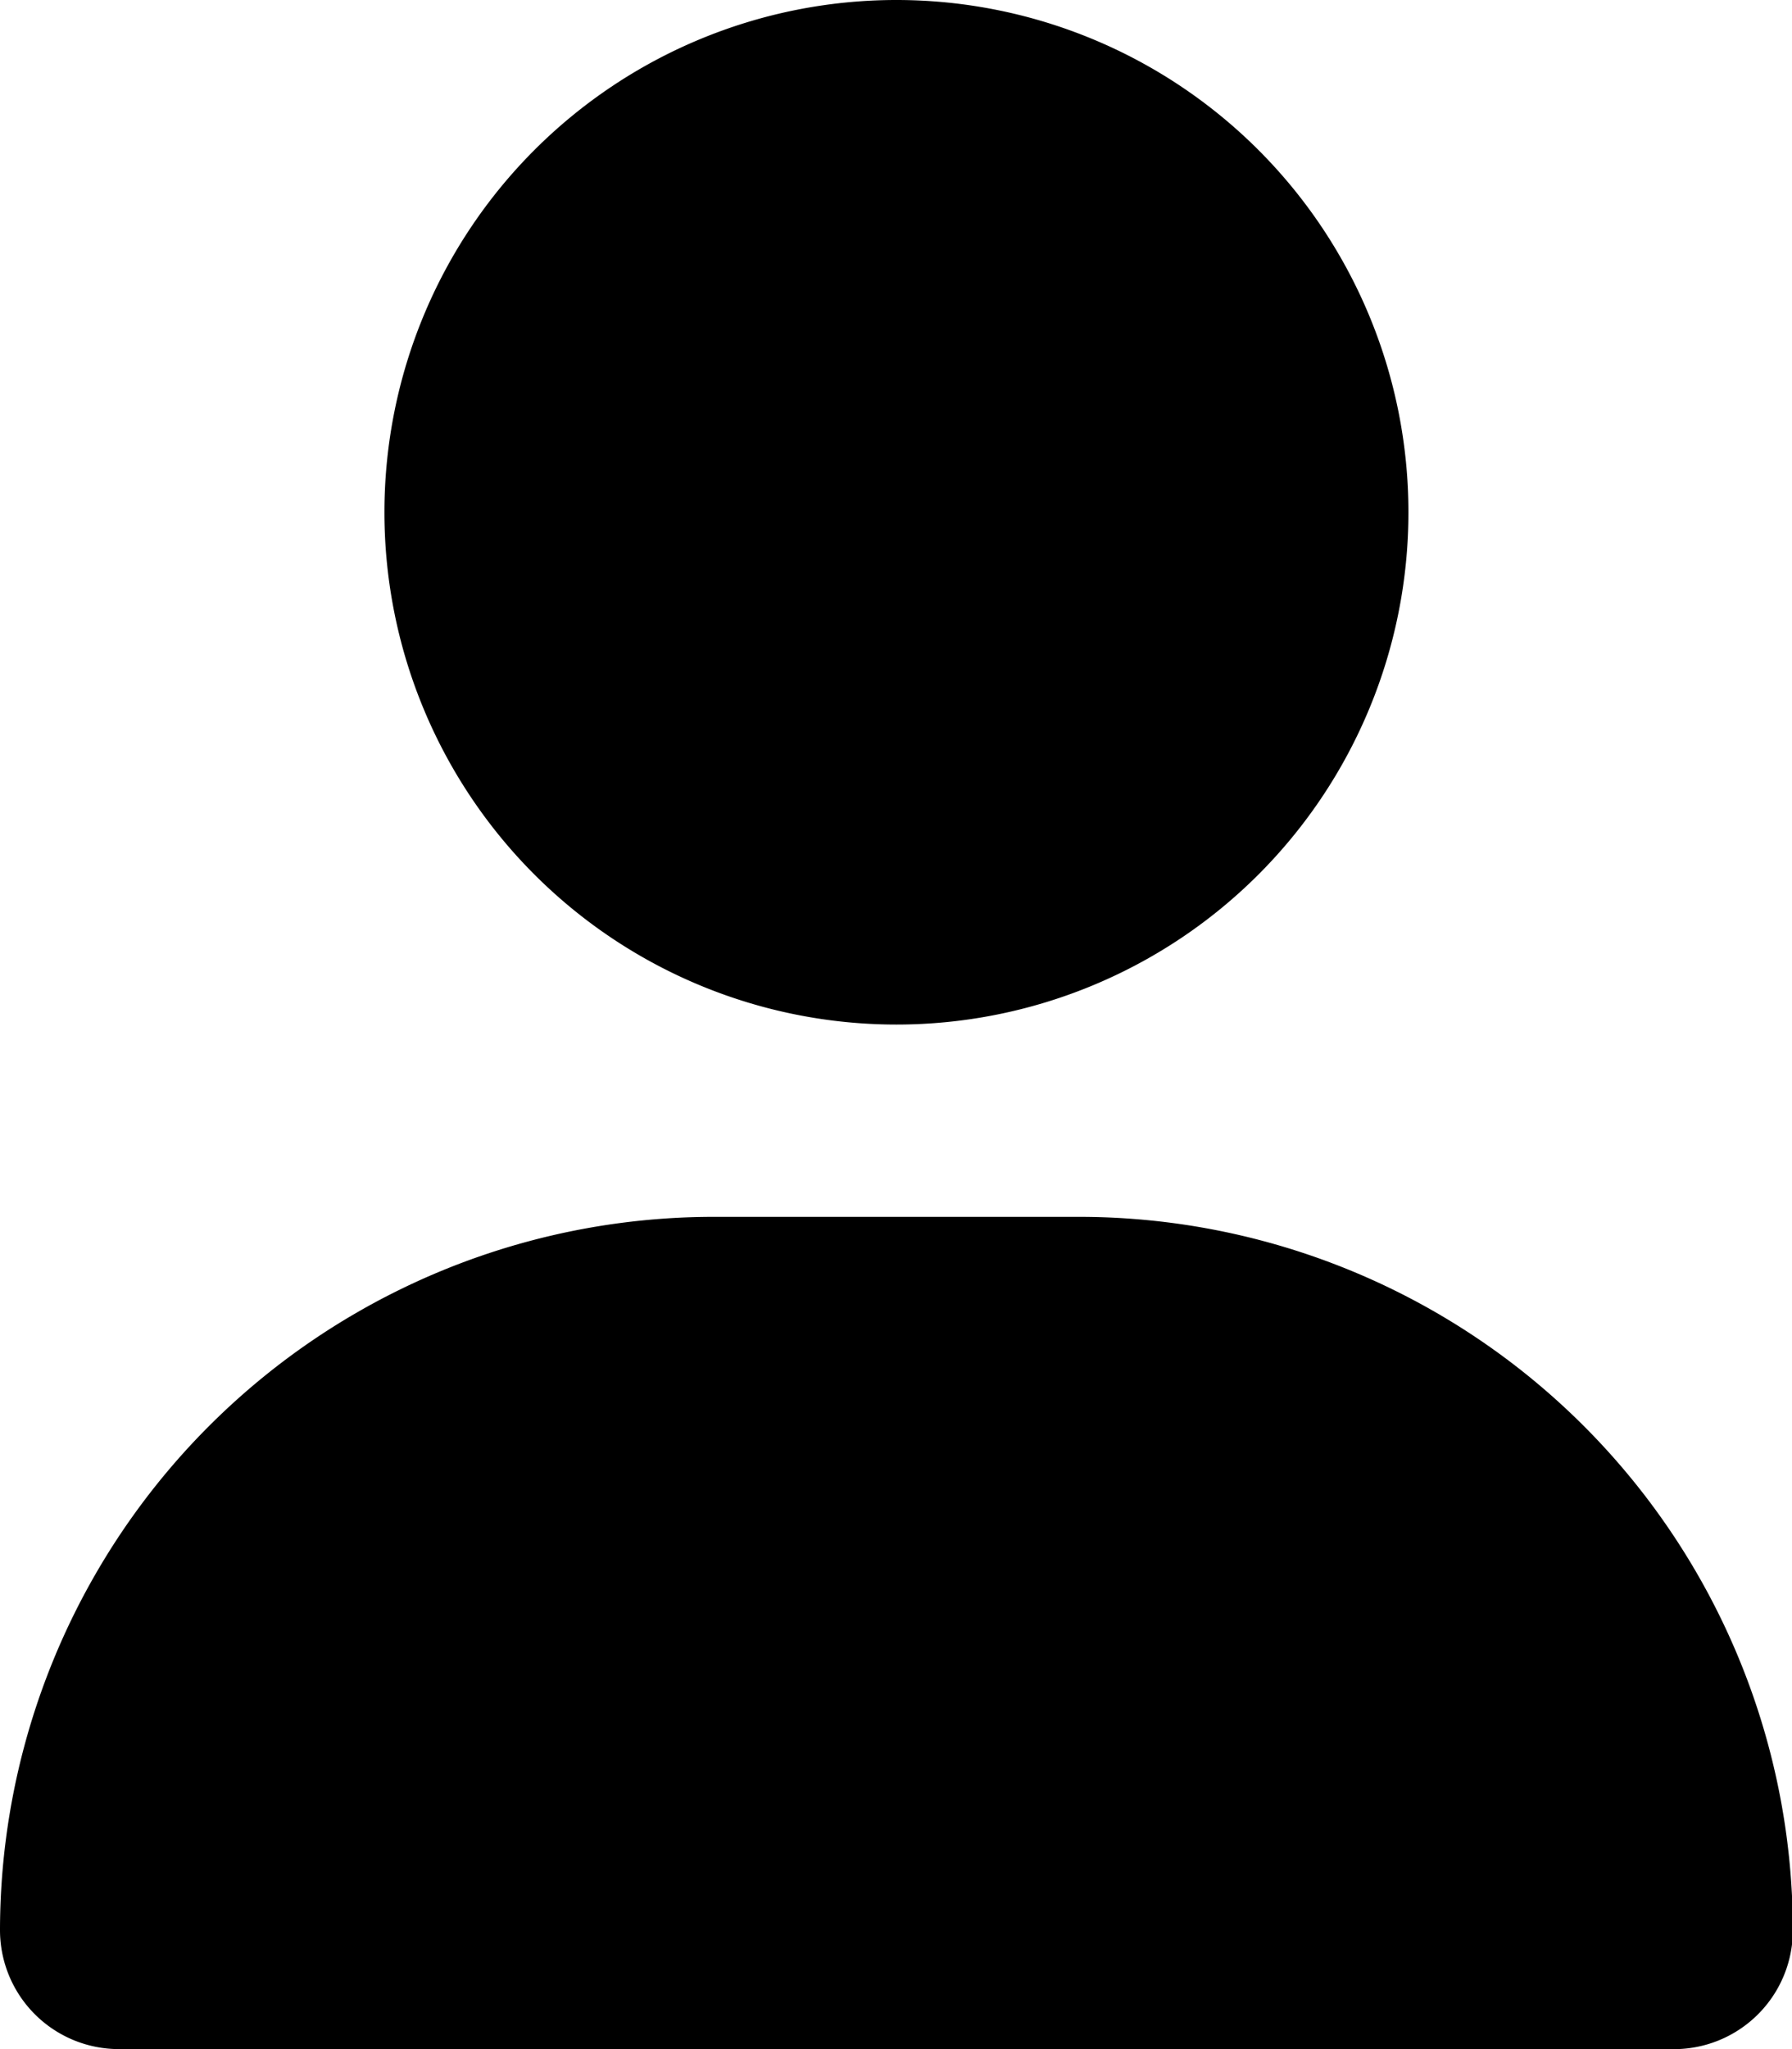 <svg id="Layer_1" data-name="Layer 1" xmlns="http://www.w3.org/2000/svg" viewBox="0 0 20.79 23.76"><path d="M10.5,12A5.94,5.94,0,1,0,4.56,6.06,5.94,5.94,0,0,0,10.5,12ZM8.38,14.23A8.28,8.28,0,0,0,.1,22.5a1.38,1.38,0,0,0,1.38,1.38h18A1.38,1.38,0,0,0,20.9,22.5a8.28,8.28,0,0,0-8.28-8.27Z" transform="translate(-0.1 -0.12)"/></svg>